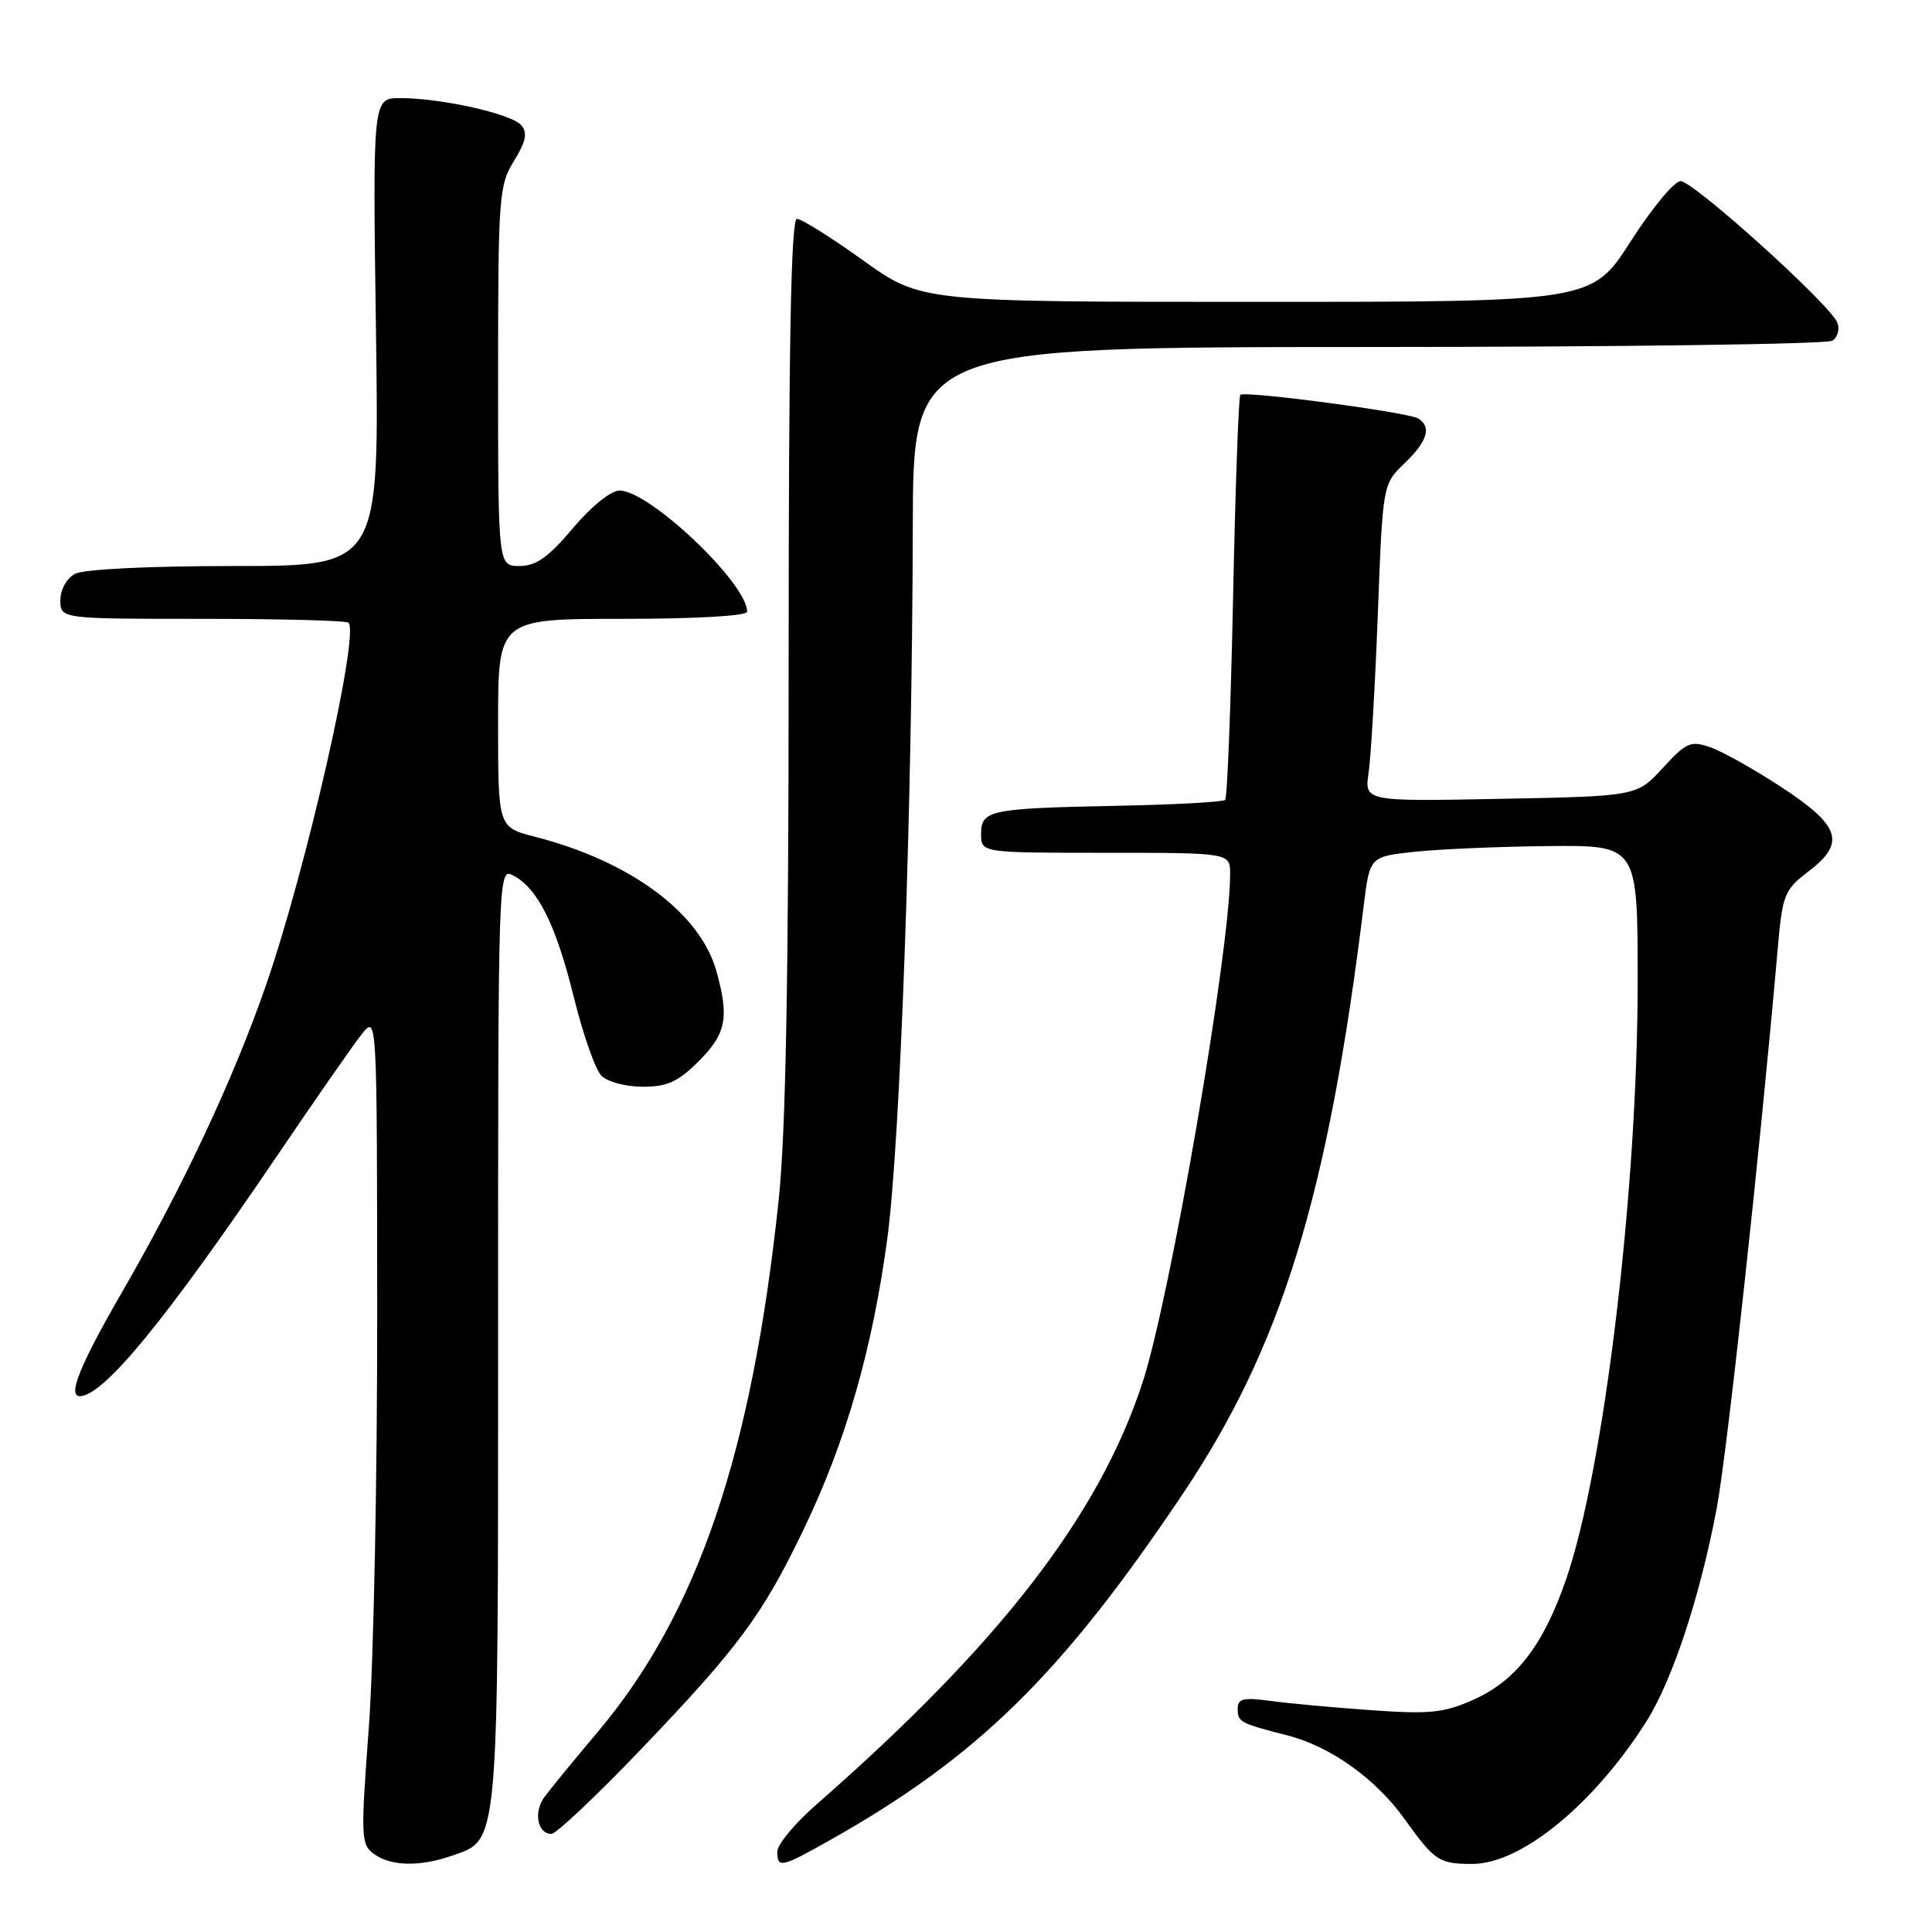 <?xml version="1.0" encoding="UTF-8" standalone="no"?>
<!DOCTYPE svg PUBLIC "-//W3C//DTD SVG 1.1//EN" "http://www.w3.org/Graphics/SVG/1.1/DTD/svg11.dtd" >
<svg xmlns="http://www.w3.org/2000/svg" xmlns:xlink="http://www.w3.org/1999/xlink" version="1.1" viewBox="0 0 256 256">
 <g >
 <path fill="currentColor"
d=" M 59.88 245.89 C 66.15 243.71 66.00 245.40 66.00 177.01 C 66.00 114.93 66.00 114.93 68.05 116.03 C 71.29 117.76 73.67 122.56 76.05 132.19 C 77.26 137.09 78.90 141.76 79.70 142.55 C 80.49 143.35 82.96 144.00 85.17 144.00 C 88.42 144.00 89.86 143.34 92.60 140.60 C 96.22 136.98 96.64 134.85 94.94 128.72 C 92.79 120.97 83.55 114.12 70.87 110.87 C 66.00 109.62 66.00 109.62 66.00 95.81 C 66.00 82.00 66.00 82.00 82.50 82.00 C 92.29 82.00 99.00 81.61 99.00 81.05 C 99.00 77.28 86.05 65.00 82.09 65.00 C 80.95 65.00 78.33 67.12 75.90 70.00 C 72.67 73.84 71.03 75.00 68.84 75.00 C 66.00 75.00 66.00 75.00 66.00 49.87 C 66.00 26.09 66.11 24.55 68.10 21.34 C 69.68 18.78 69.92 17.61 69.09 16.61 C 67.83 15.09 58.50 13.00 53.02 13.00 C 49.38 13.00 49.38 13.00 49.82 44.00 C 50.26 75.00 50.26 75.00 31.06 75.00 C 19.74 75.00 11.07 75.42 9.93 76.04 C 8.83 76.63 8.00 78.12 8.00 79.54 C 8.00 82.00 8.00 82.00 26.83 82.00 C 37.19 82.00 45.90 82.23 46.18 82.51 C 47.66 84.00 40.58 115.15 35.26 130.50 C 30.97 142.90 24.25 157.23 16.18 171.20 C 10.62 180.81 8.92 185.00 10.57 185.00 C 13.70 185.00 21.94 174.95 36.82 153.00 C 41.85 145.57 46.86 138.38 47.96 137.00 C 49.96 134.50 49.96 134.50 49.98 174.00 C 50.00 195.72 49.50 220.43 48.87 228.91 C 47.79 243.44 47.82 244.40 49.55 245.66 C 51.78 247.29 55.62 247.38 59.88 245.89 Z  M 109.92 243.86 C 129.53 232.82 140.61 221.95 156.69 198.00 C 169.83 178.41 175.95 158.55 180.70 120.00 C 181.50 113.50 181.50 113.50 187.50 112.86 C 190.80 112.51 198.79 112.17 205.25 112.11 C 217.00 112.00 217.00 112.00 217.00 130.03 C 217.00 157.59 212.57 194.60 207.51 209.29 C 204.51 218.01 200.86 222.73 195.18 225.25 C 191.27 226.98 189.39 227.16 181.57 226.60 C 176.58 226.25 170.59 225.69 168.25 225.37 C 164.74 224.89 164.00 225.08 164.00 226.43 C 164.00 228.18 164.31 228.34 170.59 229.95 C 176.28 231.40 182.28 235.68 186.09 241.00 C 190.10 246.59 190.66 246.97 195.05 246.98 C 201.51 247.01 211.14 239.15 218.12 228.16 C 221.59 222.68 225.22 211.72 227.46 199.93 C 228.82 192.78 233.20 152.65 235.55 125.78 C 236.19 118.49 236.42 117.92 239.67 115.44 C 244.61 111.67 243.87 109.41 236.00 104.27 C 232.43 101.93 228.21 99.57 226.63 99.02 C 224.02 98.11 223.44 98.36 220.33 101.76 C 216.90 105.50 216.90 105.50 198.85 105.85 C 180.79 106.20 180.79 106.20 181.35 102.35 C 181.66 100.23 182.21 90.77 182.57 81.33 C 183.22 64.16 183.22 64.16 186.11 61.39 C 189.14 58.49 189.73 56.57 187.92 55.45 C 186.59 54.63 164.92 51.75 164.35 52.32 C 164.12 52.55 163.69 64.60 163.39 79.11 C 163.09 93.62 162.62 105.72 162.34 105.99 C 162.07 106.27 155.69 106.62 148.17 106.77 C 131.09 107.11 130.00 107.33 130.00 110.52 C 130.00 113.00 130.00 113.00 146.50 113.00 C 163.00 113.00 163.00 113.00 163.00 115.81 C 163.00 125.93 155.07 171.98 151.39 183.20 C 145.62 200.82 132.48 217.83 108.22 239.07 C 105.35 241.58 103.00 244.40 103.00 245.32 C 103.00 247.59 103.47 247.49 109.92 243.86 Z  M 84.85 231.88 C 97.91 218.24 101.05 213.99 106.56 202.50 C 112.10 190.95 115.60 178.75 117.57 164.14 C 119.29 151.43 120.87 107.19 120.95 69.75 C 121.00 46.00 121.00 46.00 181.25 45.98 C 214.39 45.98 242.08 45.60 242.78 45.15 C 243.49 44.71 243.80 43.63 243.46 42.76 C 242.55 40.39 224.40 24.00 222.68 24.00 C 221.86 24.00 218.88 27.60 216.06 32.00 C 210.93 40.00 210.93 40.00 166.48 40.00 C 122.03 40.00 122.03 40.00 114.37 34.50 C 110.15 31.48 106.21 29.00 105.60 29.00 C 104.81 29.00 104.50 45.66 104.50 87.75 C 104.50 129.44 104.12 150.13 103.18 159.00 C 99.62 192.66 92.43 213.79 79.19 229.51 C 76.06 233.22 72.89 237.09 72.14 238.11 C 70.67 240.11 71.22 243.00 73.07 243.00 C 73.69 243.00 78.99 238.00 84.85 231.88 Z "/>
</g>
</svg>